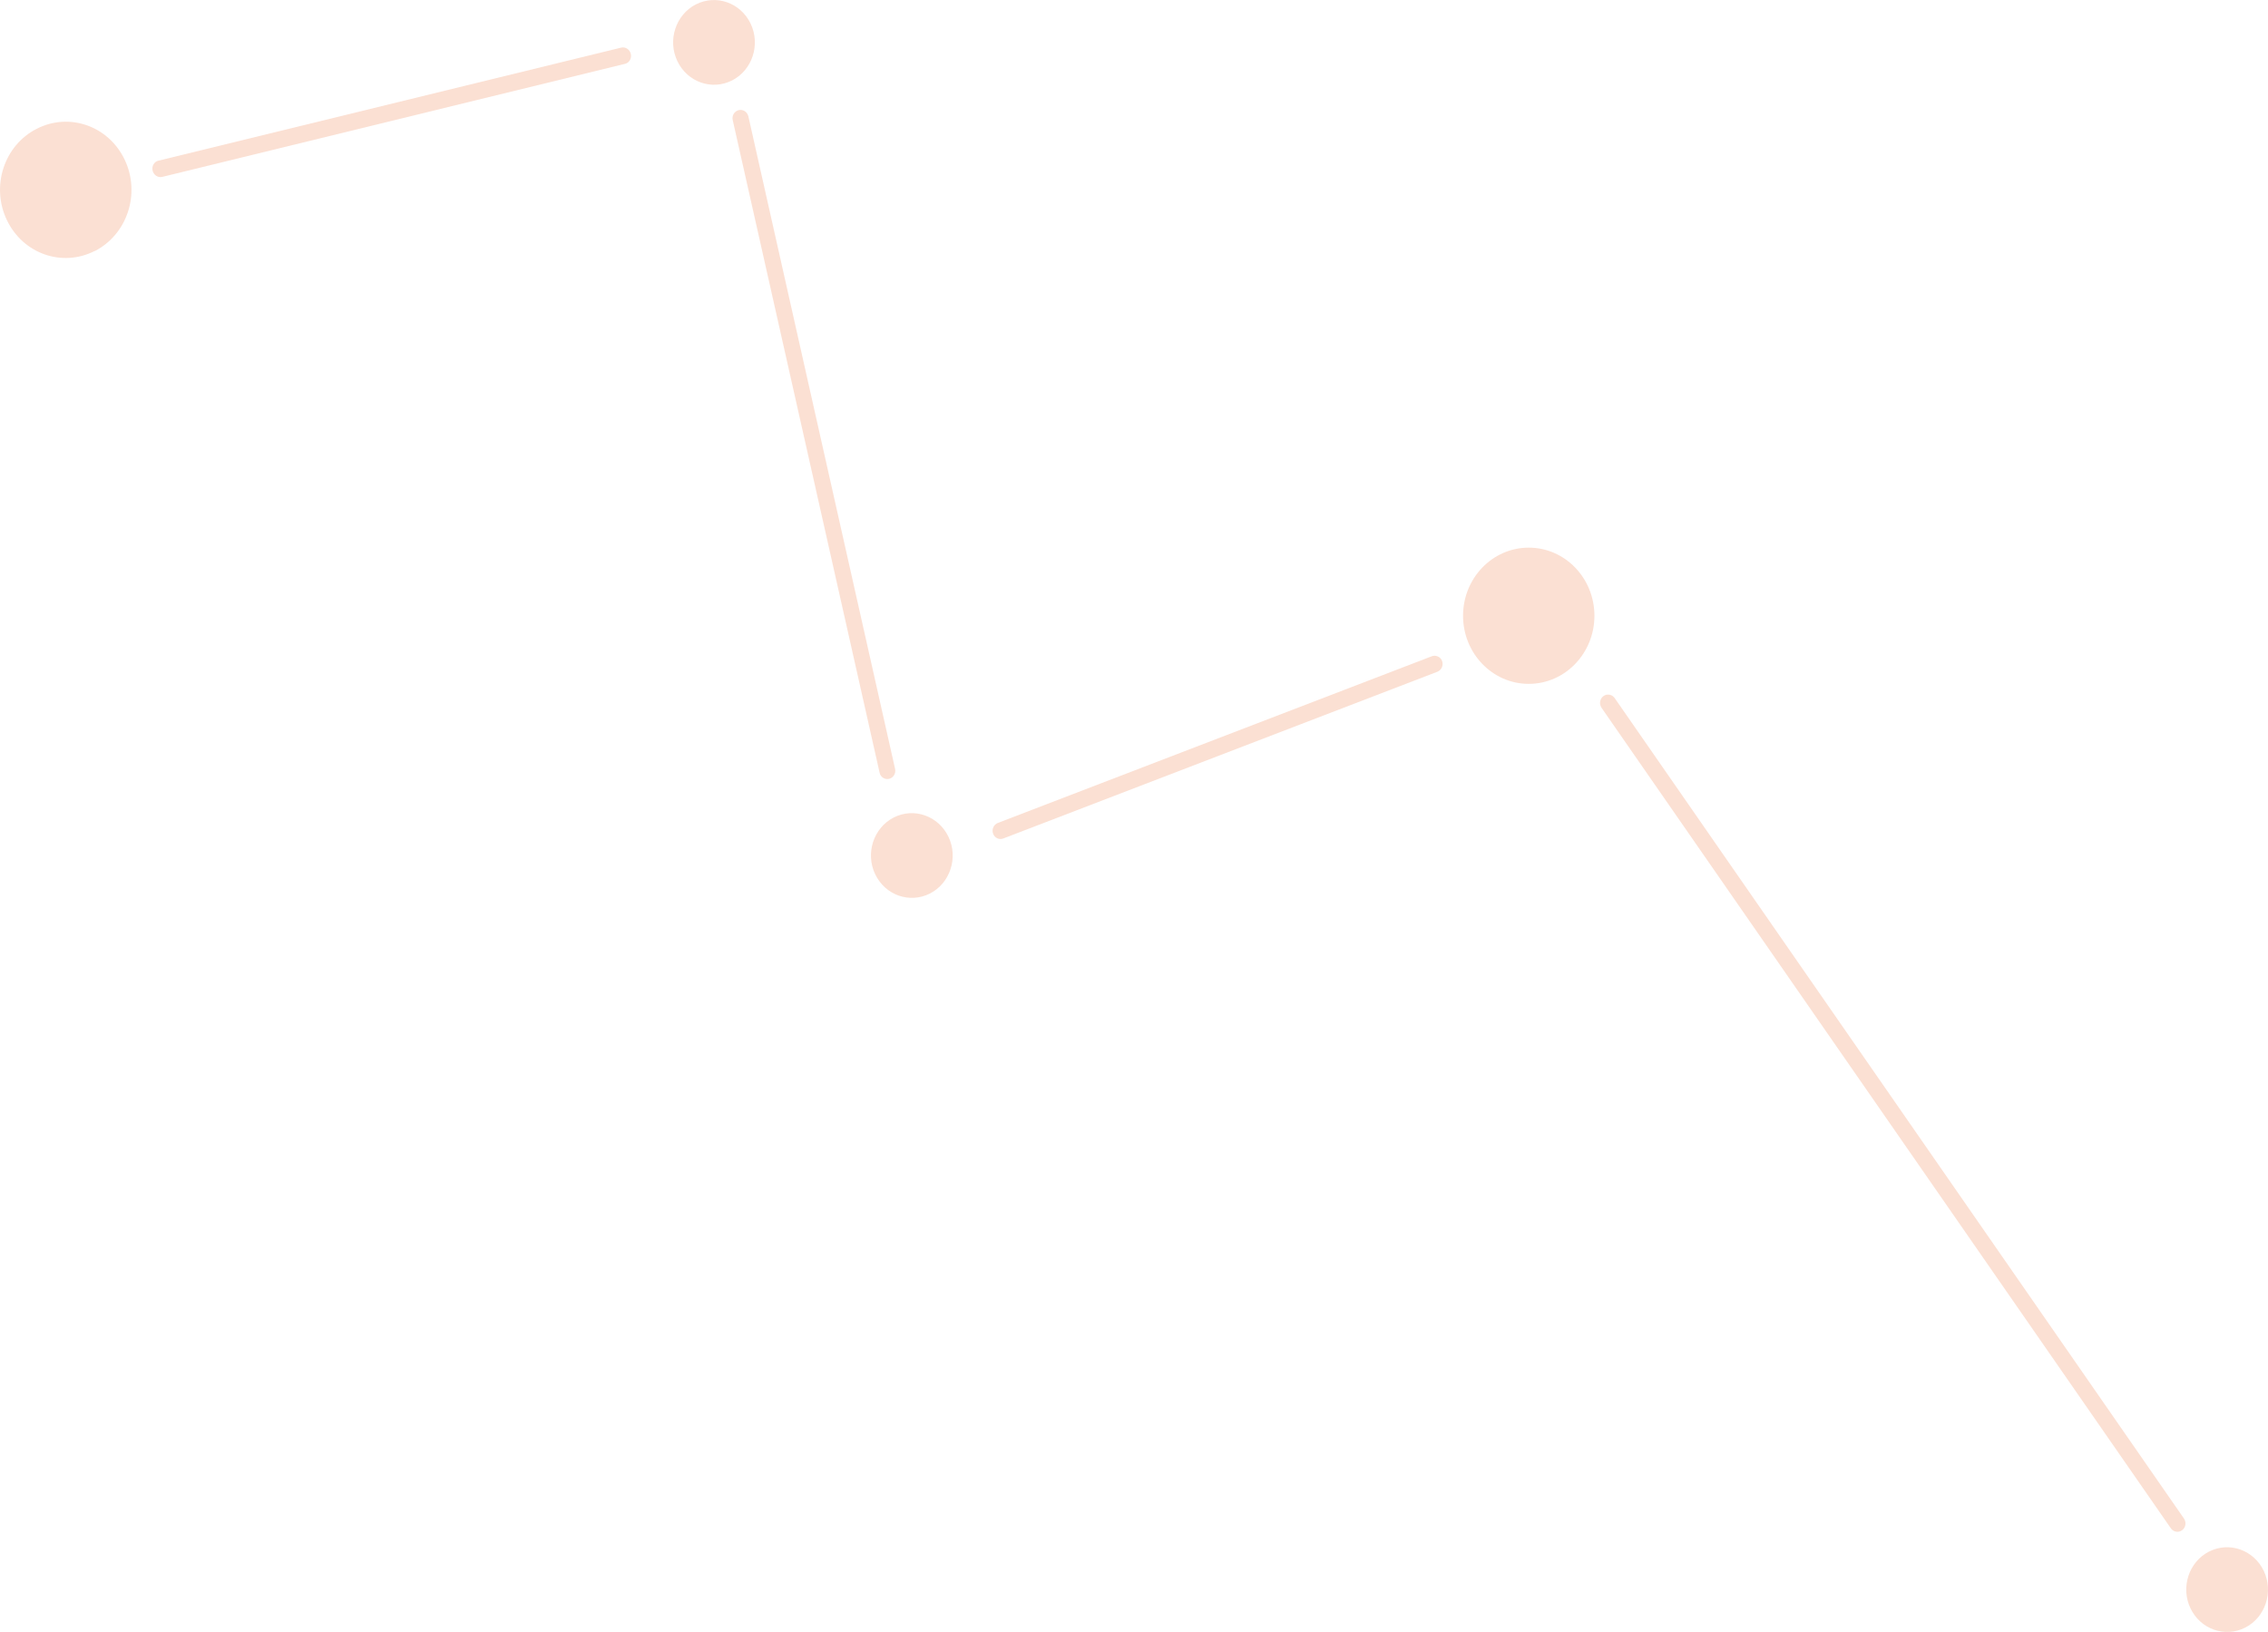 <?xml version="1.0" encoding="UTF-8"?>
<svg id="_圖層_1" data-name="圖層 1" xmlns="http://www.w3.org/2000/svg" viewBox="0 0 149.5 107.58">
  <defs>
    <style>
      .cls-1 {
        fill: #fbe0d3;
        stroke-width: 0px;
      }
    </style>
  </defs>
  <path class="cls-1" d="m48.26,5.3c1.33-.68,1.88-2.36,1.22-3.74-.66-1.38-2.27-1.95-3.61-1.27-1.33.68-1.88,2.36-1.22,3.74.66,1.38,2.27,1.95,3.61,1.27Z"/>
  <path class="cls-1" d="m61.3,58.9c1.33-.68,1.88-2.36,1.22-3.74-.66-1.38-2.27-1.95-3.61-1.27-1.33.68-1.88,2.36-1.22,3.74.66,1.38,2.27,1.95,3.61,1.27Z"/>
  <path class="cls-1" d="m148,107.29c1.33-.68,1.88-2.36,1.22-3.74-.66-1.38-2.27-1.95-3.61-1.27-1.33.68-1.88,2.36-1.22,3.74.66,1.38,2.27,1.95,3.61,1.27Z"/>
  <path class="cls-1" d="m6.25,16.55c2.14-1.1,3.03-3.79,1.97-6.02s-3.65-3.14-5.8-2.04C.27,9.58-.61,12.28.45,14.5c1.06,2.23,3.65,3.14,5.8,2.04Z"/>
  <ellipse class="cls-1" cx="100.77" cy="40.59" rx="4.33" ry="4.49"/>
  <path class="cls-1" d="m10.44,10.59c-.28.07-.45.36-.38.66.07.29.35.48.64.41l30.49-7.45s0,0,.01,0c.28-.07.45-.36.38-.66-.07-.29-.35-.48-.64-.41l-30.49,7.45s0,0,0,0Z"/>
  <path class="cls-1" d="m49.3,7.58c-.1-.24-.35-.38-.61-.32-.28.07-.46.36-.39.66l9.68,43.01c.05.29.35.48.63.41s.46-.36.39-.66L49.33,7.67s-.02-.06-.03-.09Z"/>
  <path class="cls-1" d="m106.21,45.83c-.16-.07-.36-.06-.52.06-.24.18-.29.52-.12.77l37.53,54.09c.17.24.5.3.74.12.24-.18.29-.52.12-.77l-37.53-54.09c-.06-.08-.13-.14-.22-.18Z"/>
  <path class="cls-1" d="m94.77,43.27c-.12-.05-.26-.06-.39-.01l-28.61,10.99c-.27.11-.41.42-.31.7.1.29.41.43.68.32l28.61-10.99c.27-.11.41-.42.31-.7-.05-.15-.16-.26-.29-.31Z"/>
</svg>